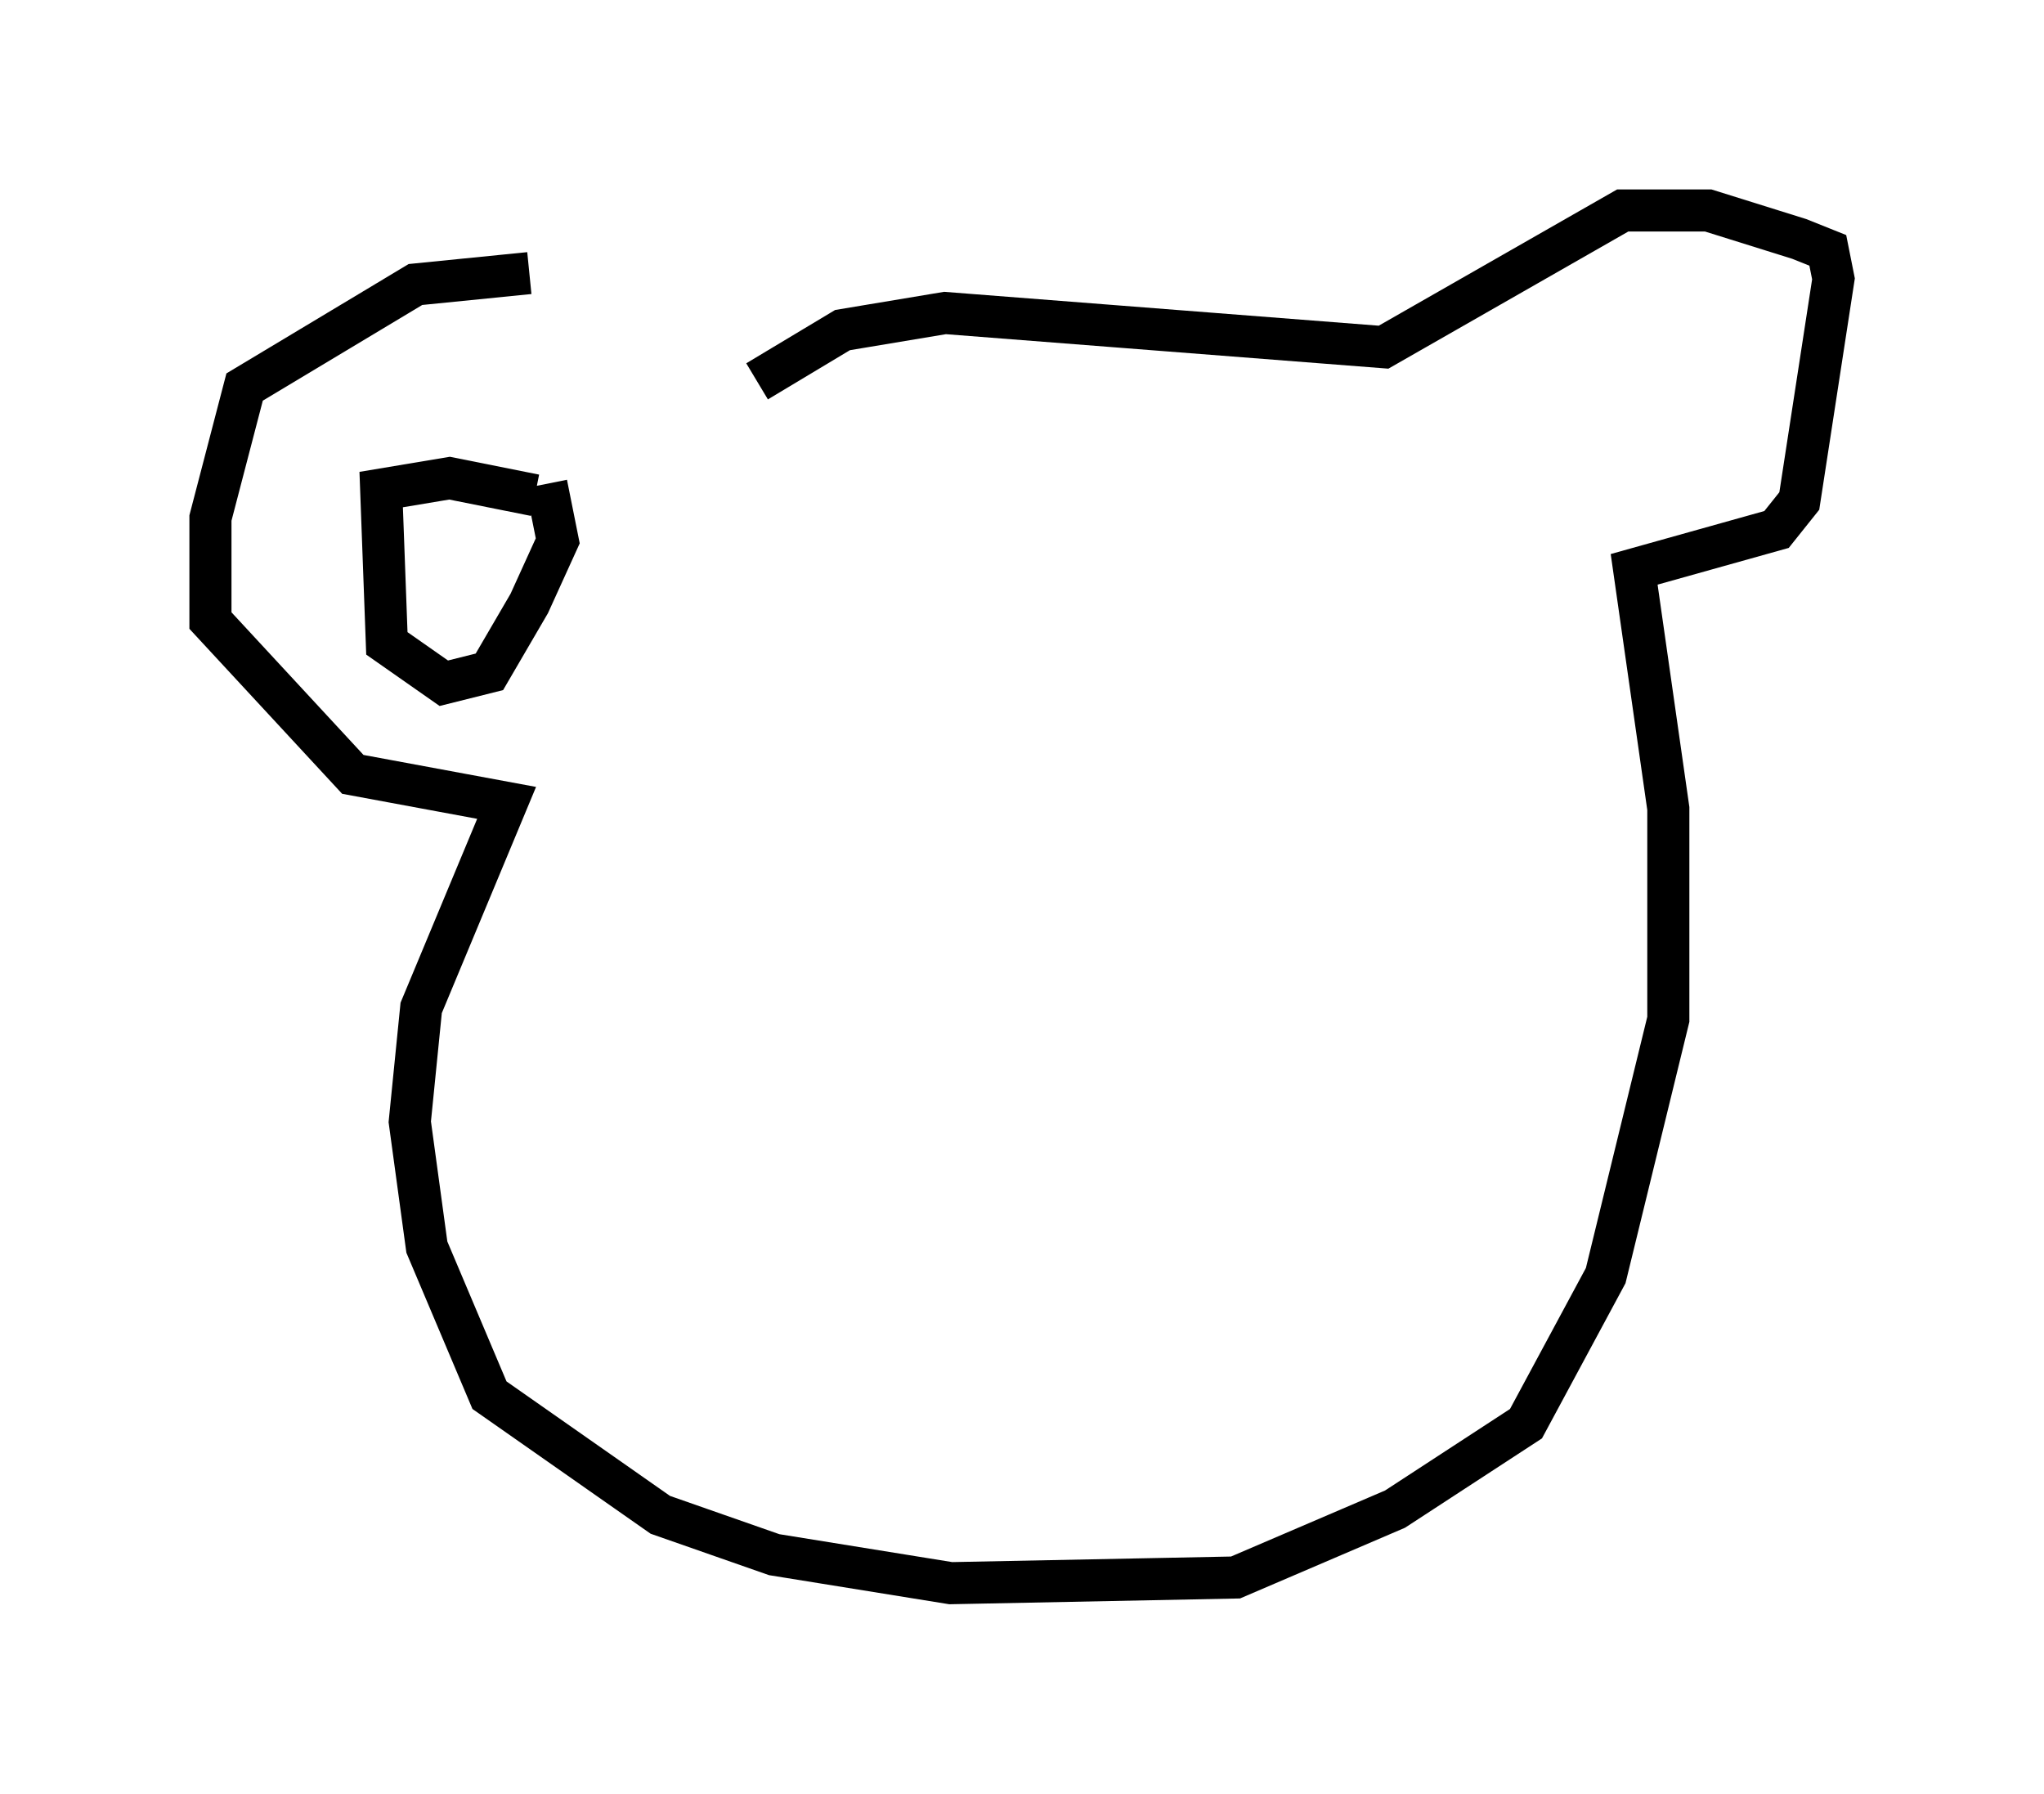<?xml version="1.0" encoding="utf-8" ?>
<svg baseProfile="full" height="42.611" version="1.1" width="48.565" xmlns="http://www.w3.org/2000/svg" xmlns:ev="http://www.w3.org/2001/xml-events" xmlns:xlink="http://www.w3.org/1999/xlink"><defs /><rect fill="white" height="42.611" width="48.565" x="0" y="0" /><path d="M17.584, 9.059 m-5.007, -2.571 l-2.706, 0.271 -4.059, 2.436 l-0.812, 3.112 0.0, 2.436 l3.383, 3.654 3.654, 0.677 l-2.03, 4.871 -0.271, 2.706 l0.406, 2.977 1.488, 3.518 l4.059, 2.842 2.706, 0.947 l4.195, 0.677 6.766, -0.135 l3.789, -1.624 3.112, -2.03 l1.894, -3.518 1.488, -6.089 l0.0, -5.007 -0.812, -5.683 l3.383, -0.947 0.541, -0.677 l0.812, -5.277 -0.135, -0.677 l-0.677, -0.271 -2.165, -0.677 l-2.03, 0.0 -5.683, 3.248 l-10.419, -0.812 -2.436, 0.406 l-2.03, 1.218 m-5.007, 2.436 l0.271, 1.353 -0.677, 1.488 l-0.947, 1.624 -1.083, 0.271 l-1.353, -0.947 -0.135, -3.654 l1.624, -0.271 2.03, 0.406 " fill="none" stroke="black" stroke-width="1" /></svg>